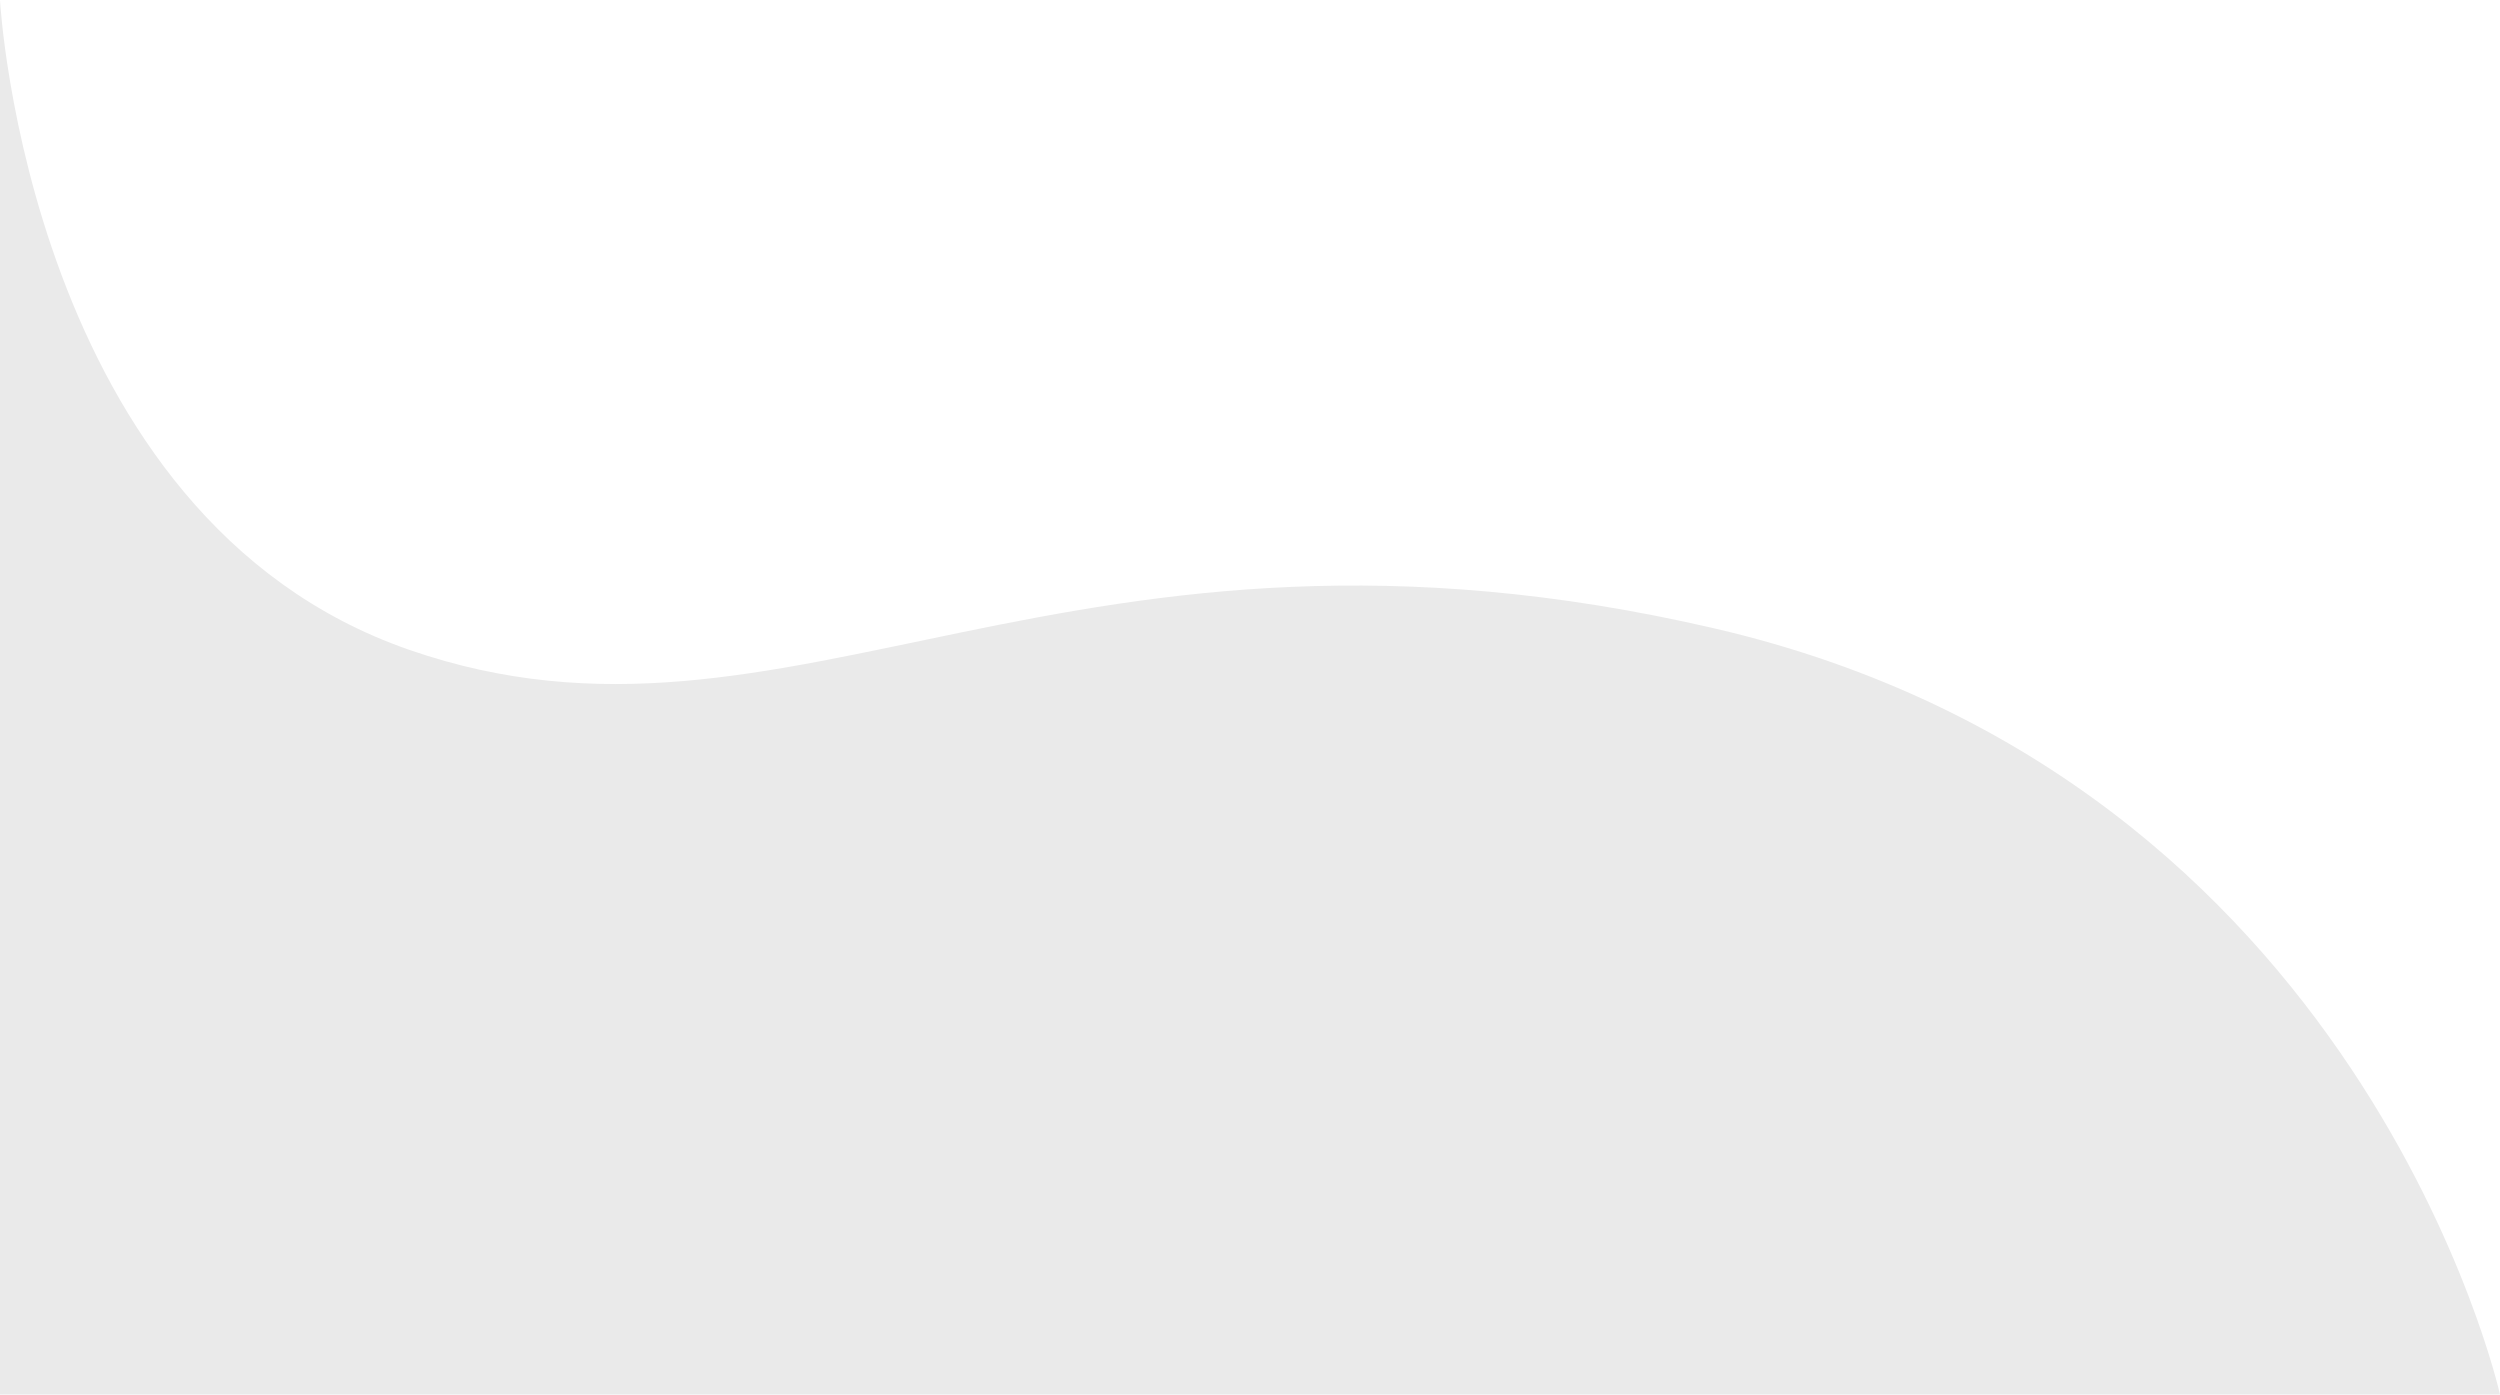 <svg xmlns="http://www.w3.org/2000/svg" width="633.276" height="353.246" viewBox="0 0 633.276 353.246">
  <path id="Контур_364" data-name="Контур 364" d="M2401,5218s-34.545-155.845-198.806-194.022-234.218,38.862-330.787,5.392-103.684-164.616-103.684-164.616V5218Z" transform="translate(-1767.727 -4864.754)" fill="#eaeaea"/>
</svg>
